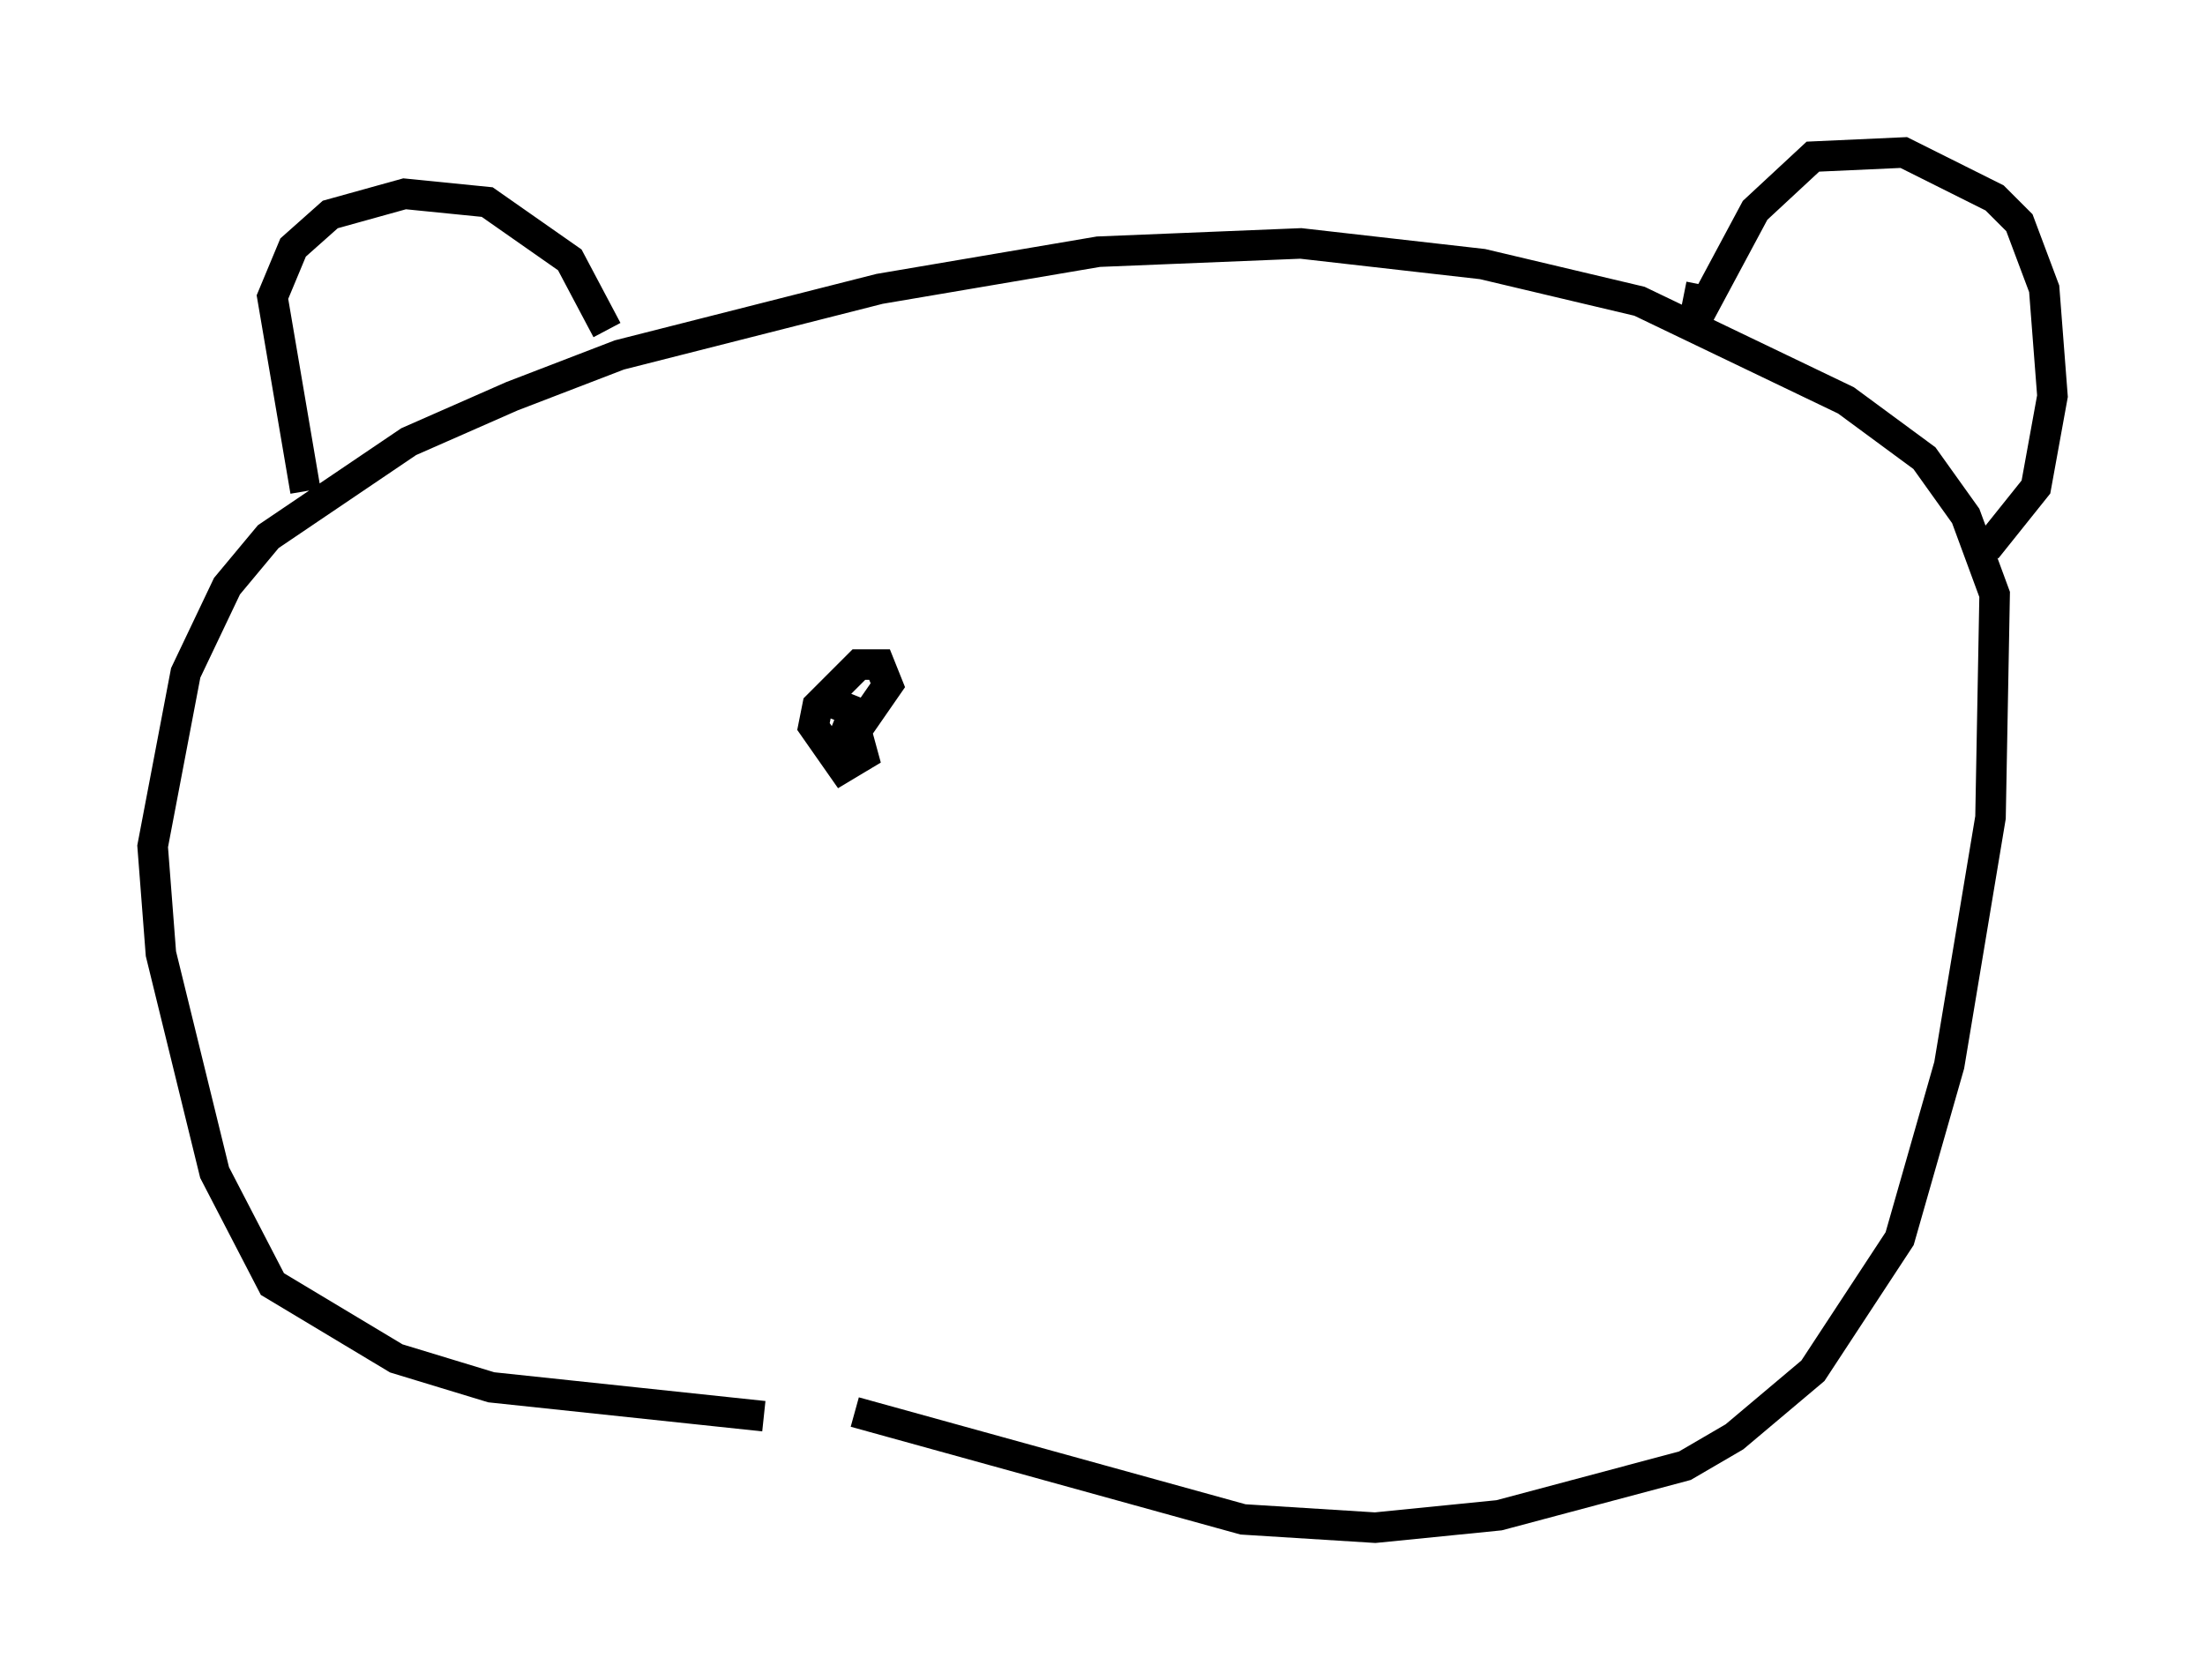 <?xml version="1.0" encoding="utf-8" ?>
<svg baseProfile="full" height="55.06" version="1.1" width="72.246" xmlns="http://www.w3.org/2000/svg" xmlns:ev="http://www.w3.org/2001/xml-events" xmlns:xlink="http://www.w3.org/1999/xlink"><defs /><rect fill="white" height="55.06" width="72.246" x="0" y="0" /><path d="M31.793, 46.407 m-6.766, 0.0 l-8.931, -0.947 -3.112, -0.947 l-4.059, -2.436 -1.894, -3.654 l-1.759, -7.172 -0.271, -3.518 l1.083, -5.683 1.353, -2.842 l1.353, -1.624 4.601, -3.112 l3.383, -1.488 3.518, -1.353 l8.525, -2.165 7.172, -1.218 l6.631, -0.271 5.954, 0.677 l5.142, 1.218 6.766, 3.248 l2.571, 1.894 1.353, 1.894 l0.947, 2.571 -0.135, 7.307 l-1.353, 8.119 -1.624, 5.683 l-2.842, 4.33 -2.571, 2.165 l-1.624, 0.947 -6.089, 1.624 l-4.059, 0.406 -4.33, -0.271 l-12.72, -3.518 m-17.997, -30.176 l-1.083, -6.36 0.677, -1.624 l1.218, -1.083 2.436, -0.677 l2.706, 0.271 2.706, 1.894 l1.218, 2.3 m35.859, -1.488 l-0.271, 1.353 2.03, -3.789 l1.894, -1.759 2.977, -0.135 l2.977, 1.488 0.812, 0.812 l0.812, 2.165 0.271, 3.518 l-0.541, 2.977 -1.624, 2.03 m-37.889, 5.007 l0.677, 0.271 0.406, 1.488 l-0.677, 0.406 -0.947, -1.353 l0.135, -0.677 1.353, -1.353 l0.677, 0.0 0.271, 0.677 l-1.218, 1.759 -0.677, -0.271 " fill="none" stroke="black" stroke-width="1" /></svg>
